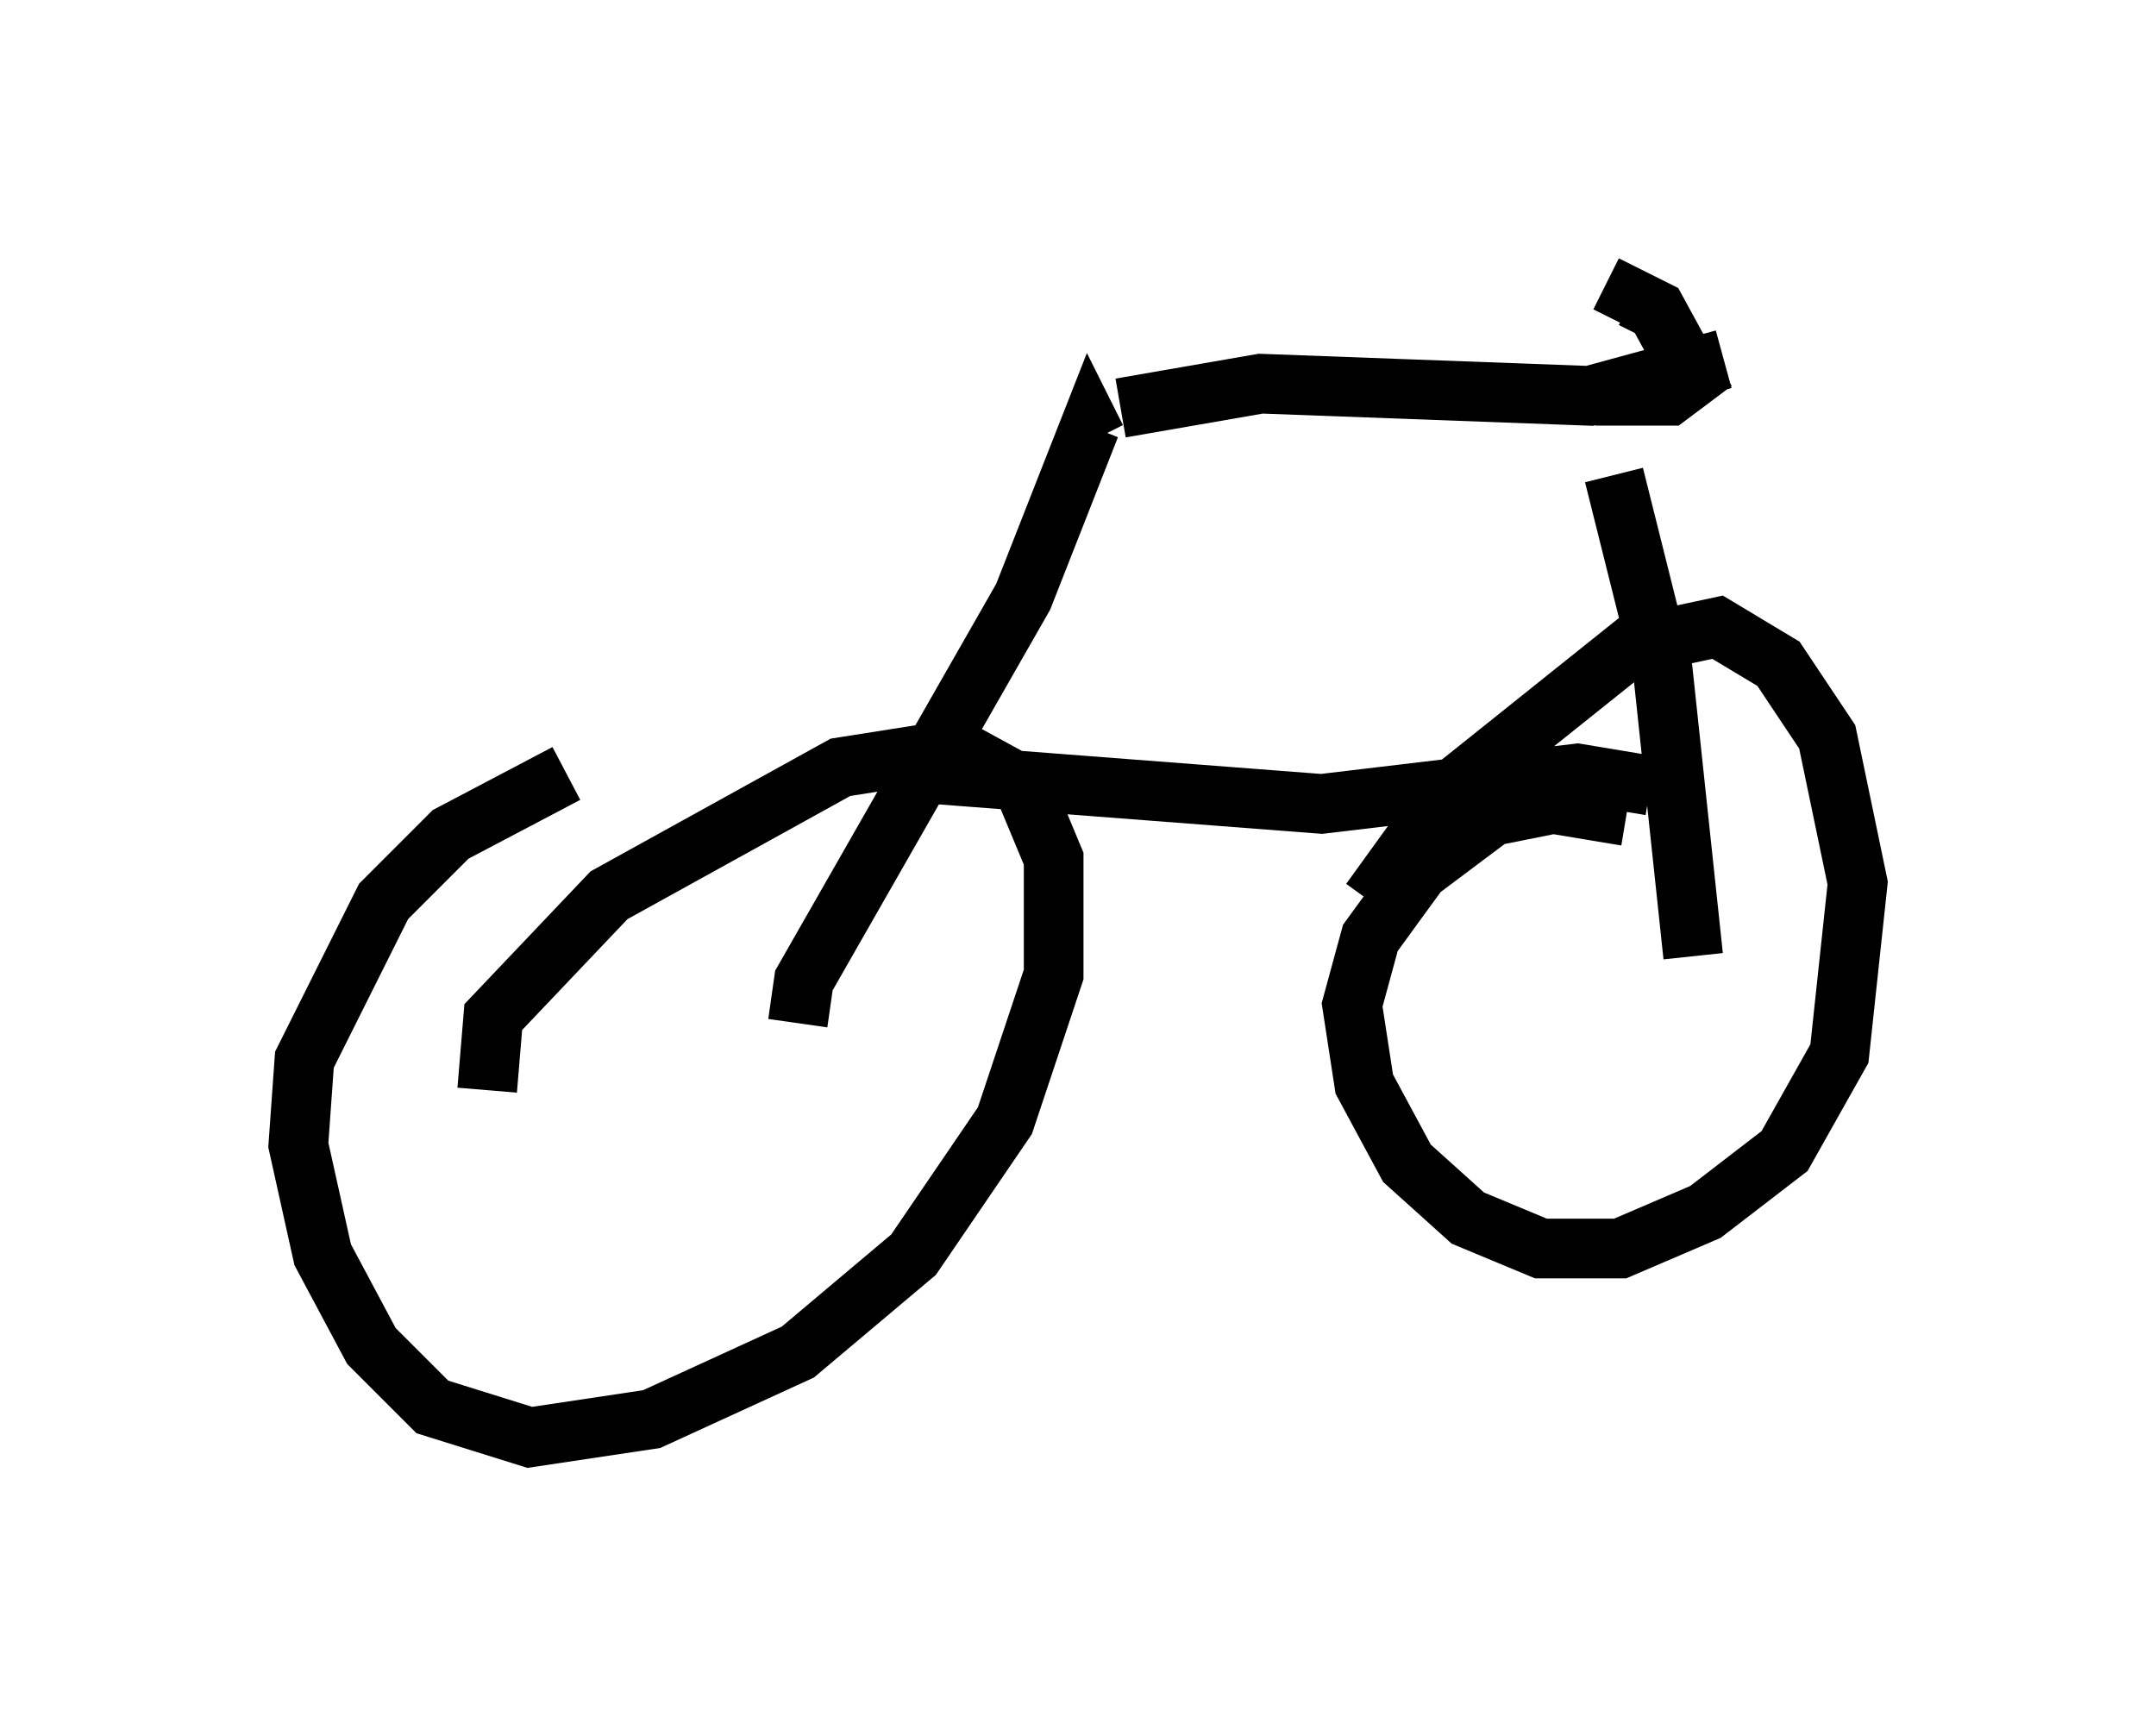 <?xml version="1.0" encoding="utf-8" ?>
<svg baseProfile="full" height="29.09" version="1.1" width="36.134" xmlns="http://www.w3.org/2000/svg" xmlns:ev="http://www.w3.org/2001/xml-events" xmlns:xlink="http://www.w3.org/1999/xlink"><defs /><rect fill="white" height="29.09" width="36.134" x="0" y="0" /><path d="M10.717, 13.473 m-1.225, -0.51 l-1.94, 1.021 -1.123, 1.123 l-1.327, 2.654 -0.102, 1.429 l0.408, 1.838 0.817, 1.531 l1.021, 1.021 1.633, 0.51 l2.042, -0.306 2.45, -1.123 l1.94, -1.633 1.531, -2.246 l0.817, -2.45 0.0, -1.94 l-0.51, -1.225 -1.123, -0.613 l-1.94, 0.306 -3.879, 2.144 l-1.94, 2.042 -0.102, 1.225 m19.09, -4.594 l-1.225, -0.204 -1.021, 0.204 l-1.225, 0.919 -0.817, 1.123 l-0.306, 1.123 0.204, 1.327 l0.715, 1.327 1.021, 0.919 l1.225, 0.51 1.327, 0.0 l1.429, -0.613 1.327, -1.021 l0.919, -1.633 0.306, -2.858 l-0.51, -2.45 -0.817, -1.225 l-1.021, -0.613 -1.429, 0.306 l-3.063, 2.45 -1.327, 1.838 m-9.596, 2.042 l0.102, -0.715 3.675, -6.431 l1.123, -2.858 0.102, 0.204 m0.408, -0.51 l2.348, -0.408 5.513, 0.204 l2.246, -0.613 m-1.838, 1.94 l0.817, 3.267 0.51, 4.798 m-12.863, -3.063 l6.635, 0.51 4.288, -0.51 l1.225, 0.204 m-0.613, -7.044 l0.102, 0.51 0.817, 0.0 l0.408, -0.306 -0.613, -1.123 l-0.408, -0.204 -0.204, 0.408 " fill="none" stroke="black" stroke-width="1" /></svg>